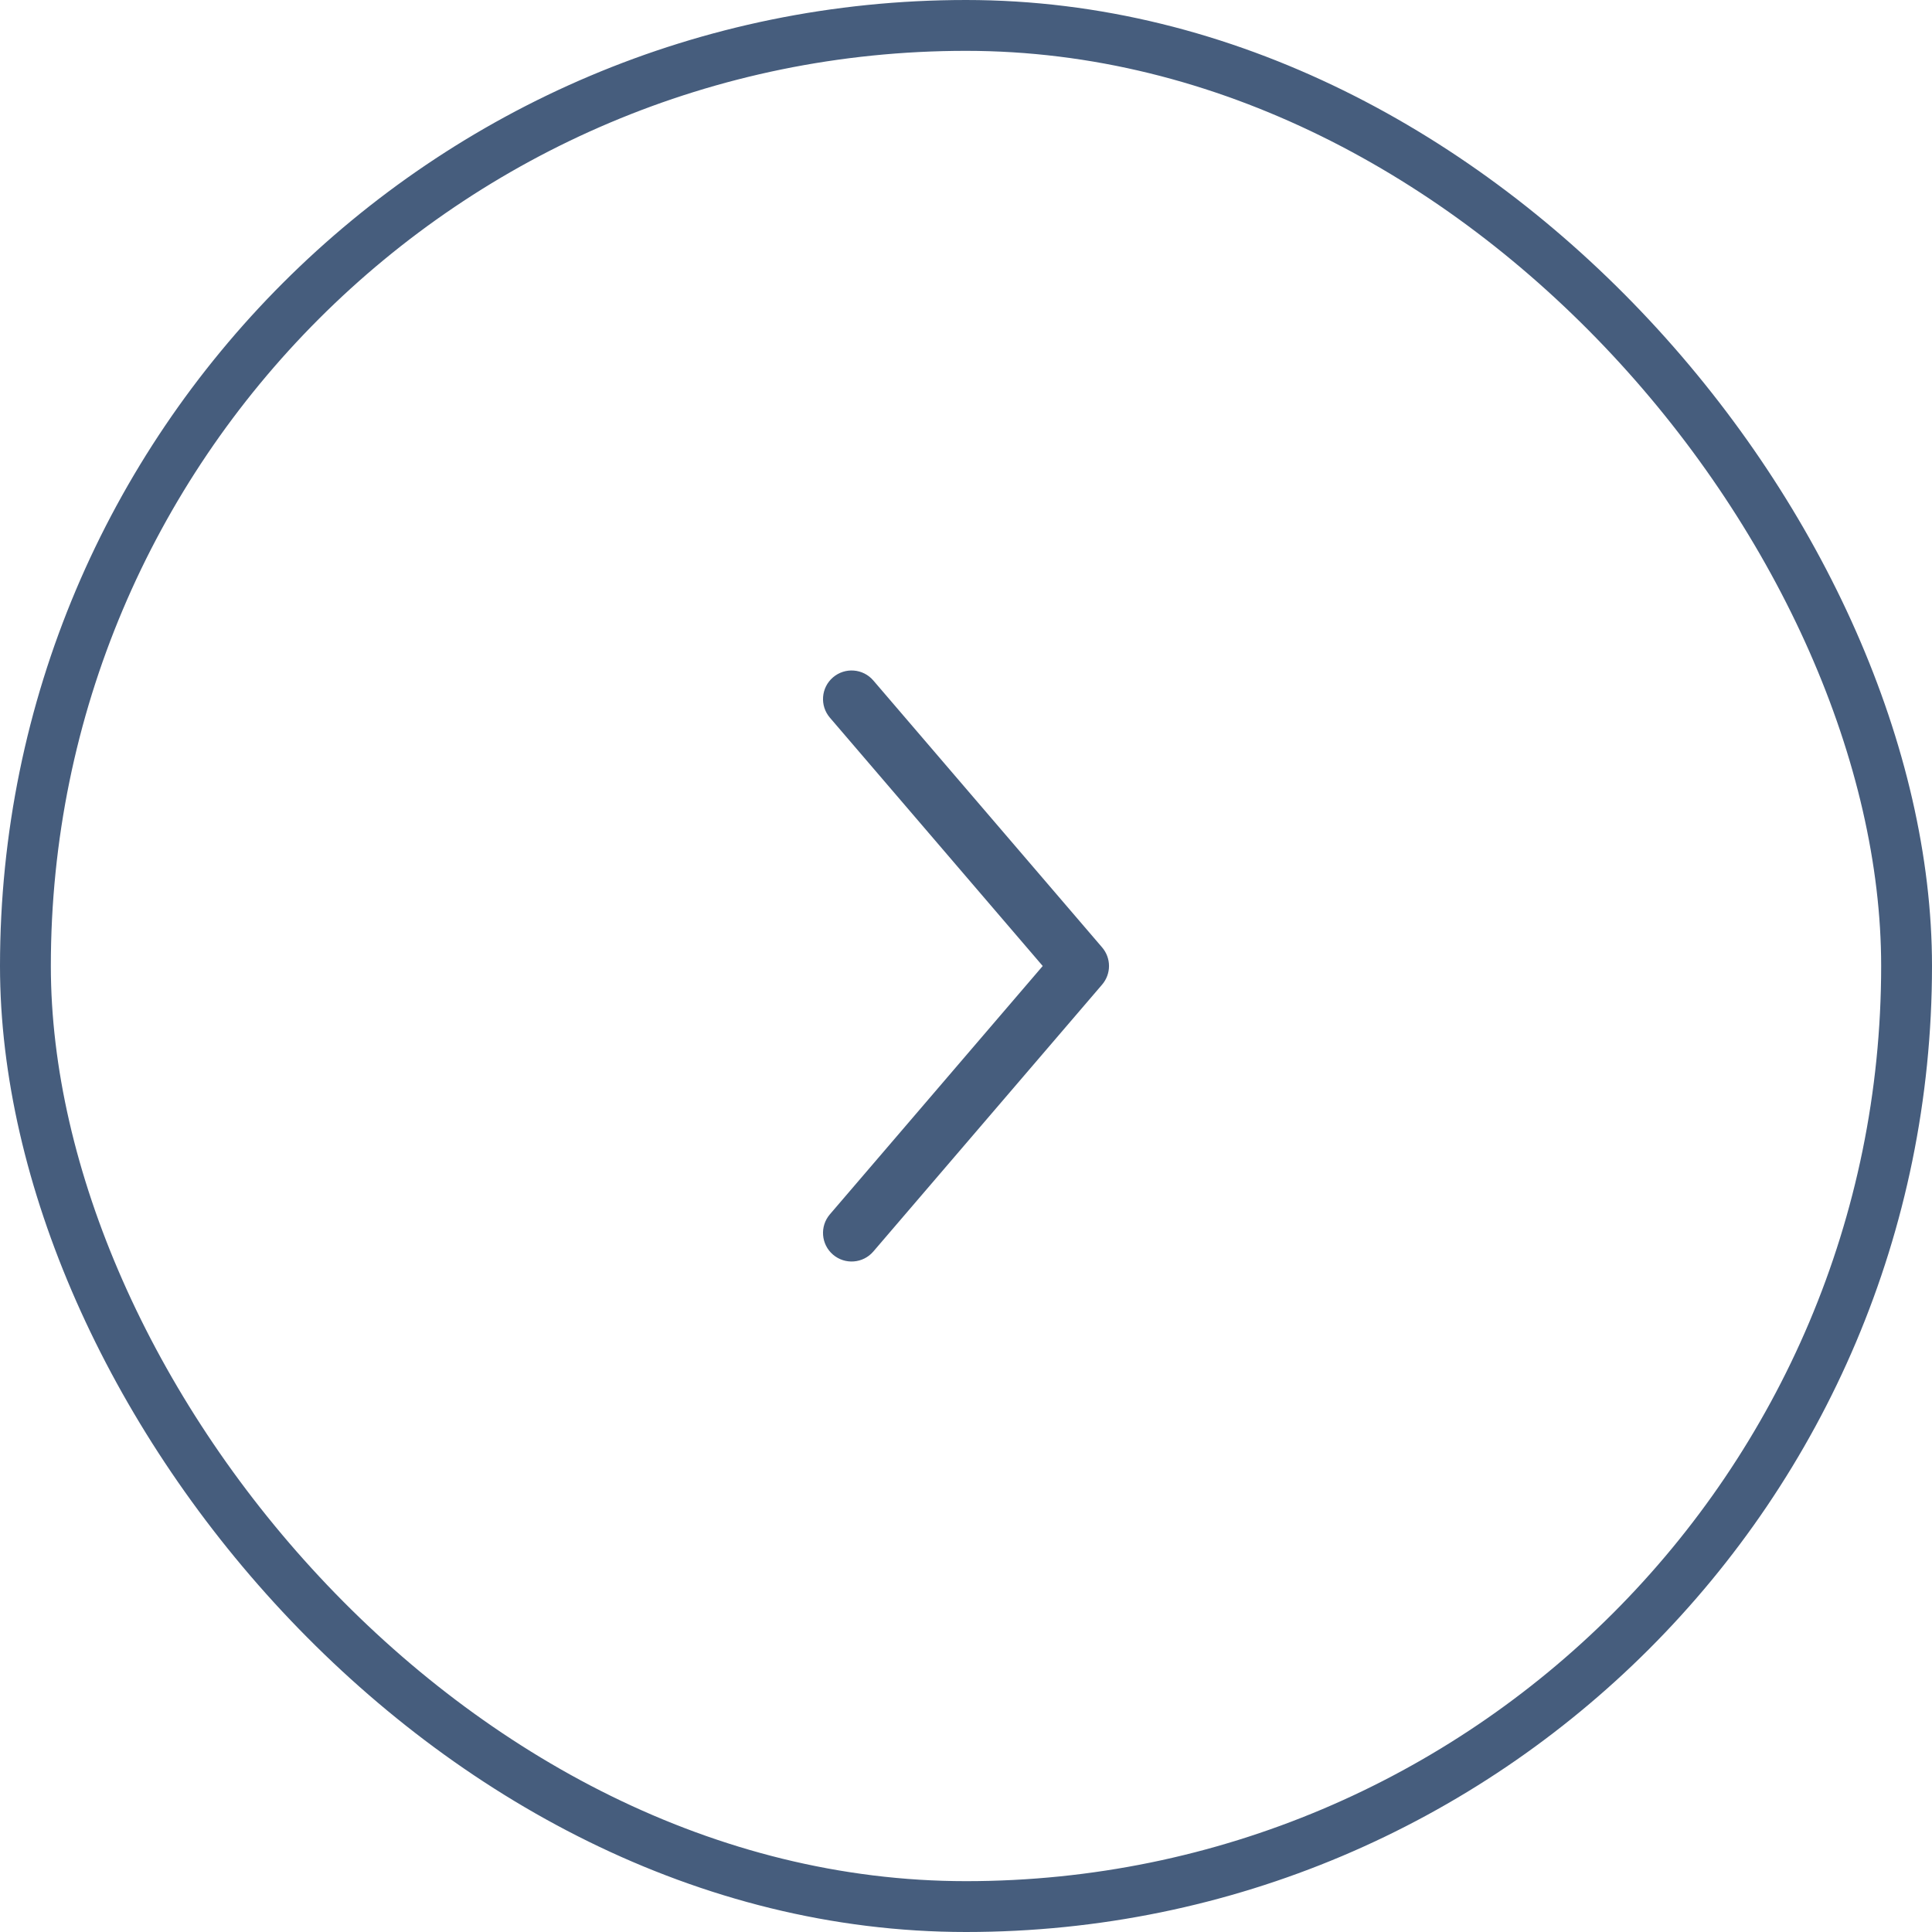 <svg width="38" height="38" viewBox="0 0 38 38" fill="none" xmlns="http://www.w3.org/2000/svg">
<rect x="0.5" y="0.5" width="37" height="37" rx="18.5" stroke="#465D7D"/>
<path fill-rule="evenodd" clip-rule="evenodd" d="M16.384 24.677C16.148 24.475 16.121 24.12 16.323 23.884L20.509 19L16.323 14.116C16.121 13.88 16.148 13.525 16.384 13.323C16.62 13.121 16.975 13.148 17.177 13.384L21.677 18.634C21.858 18.845 21.858 19.155 21.677 19.366L17.177 24.616C16.975 24.852 16.62 24.879 16.384 24.677Z" fill="#465D7D"/>
</svg>
